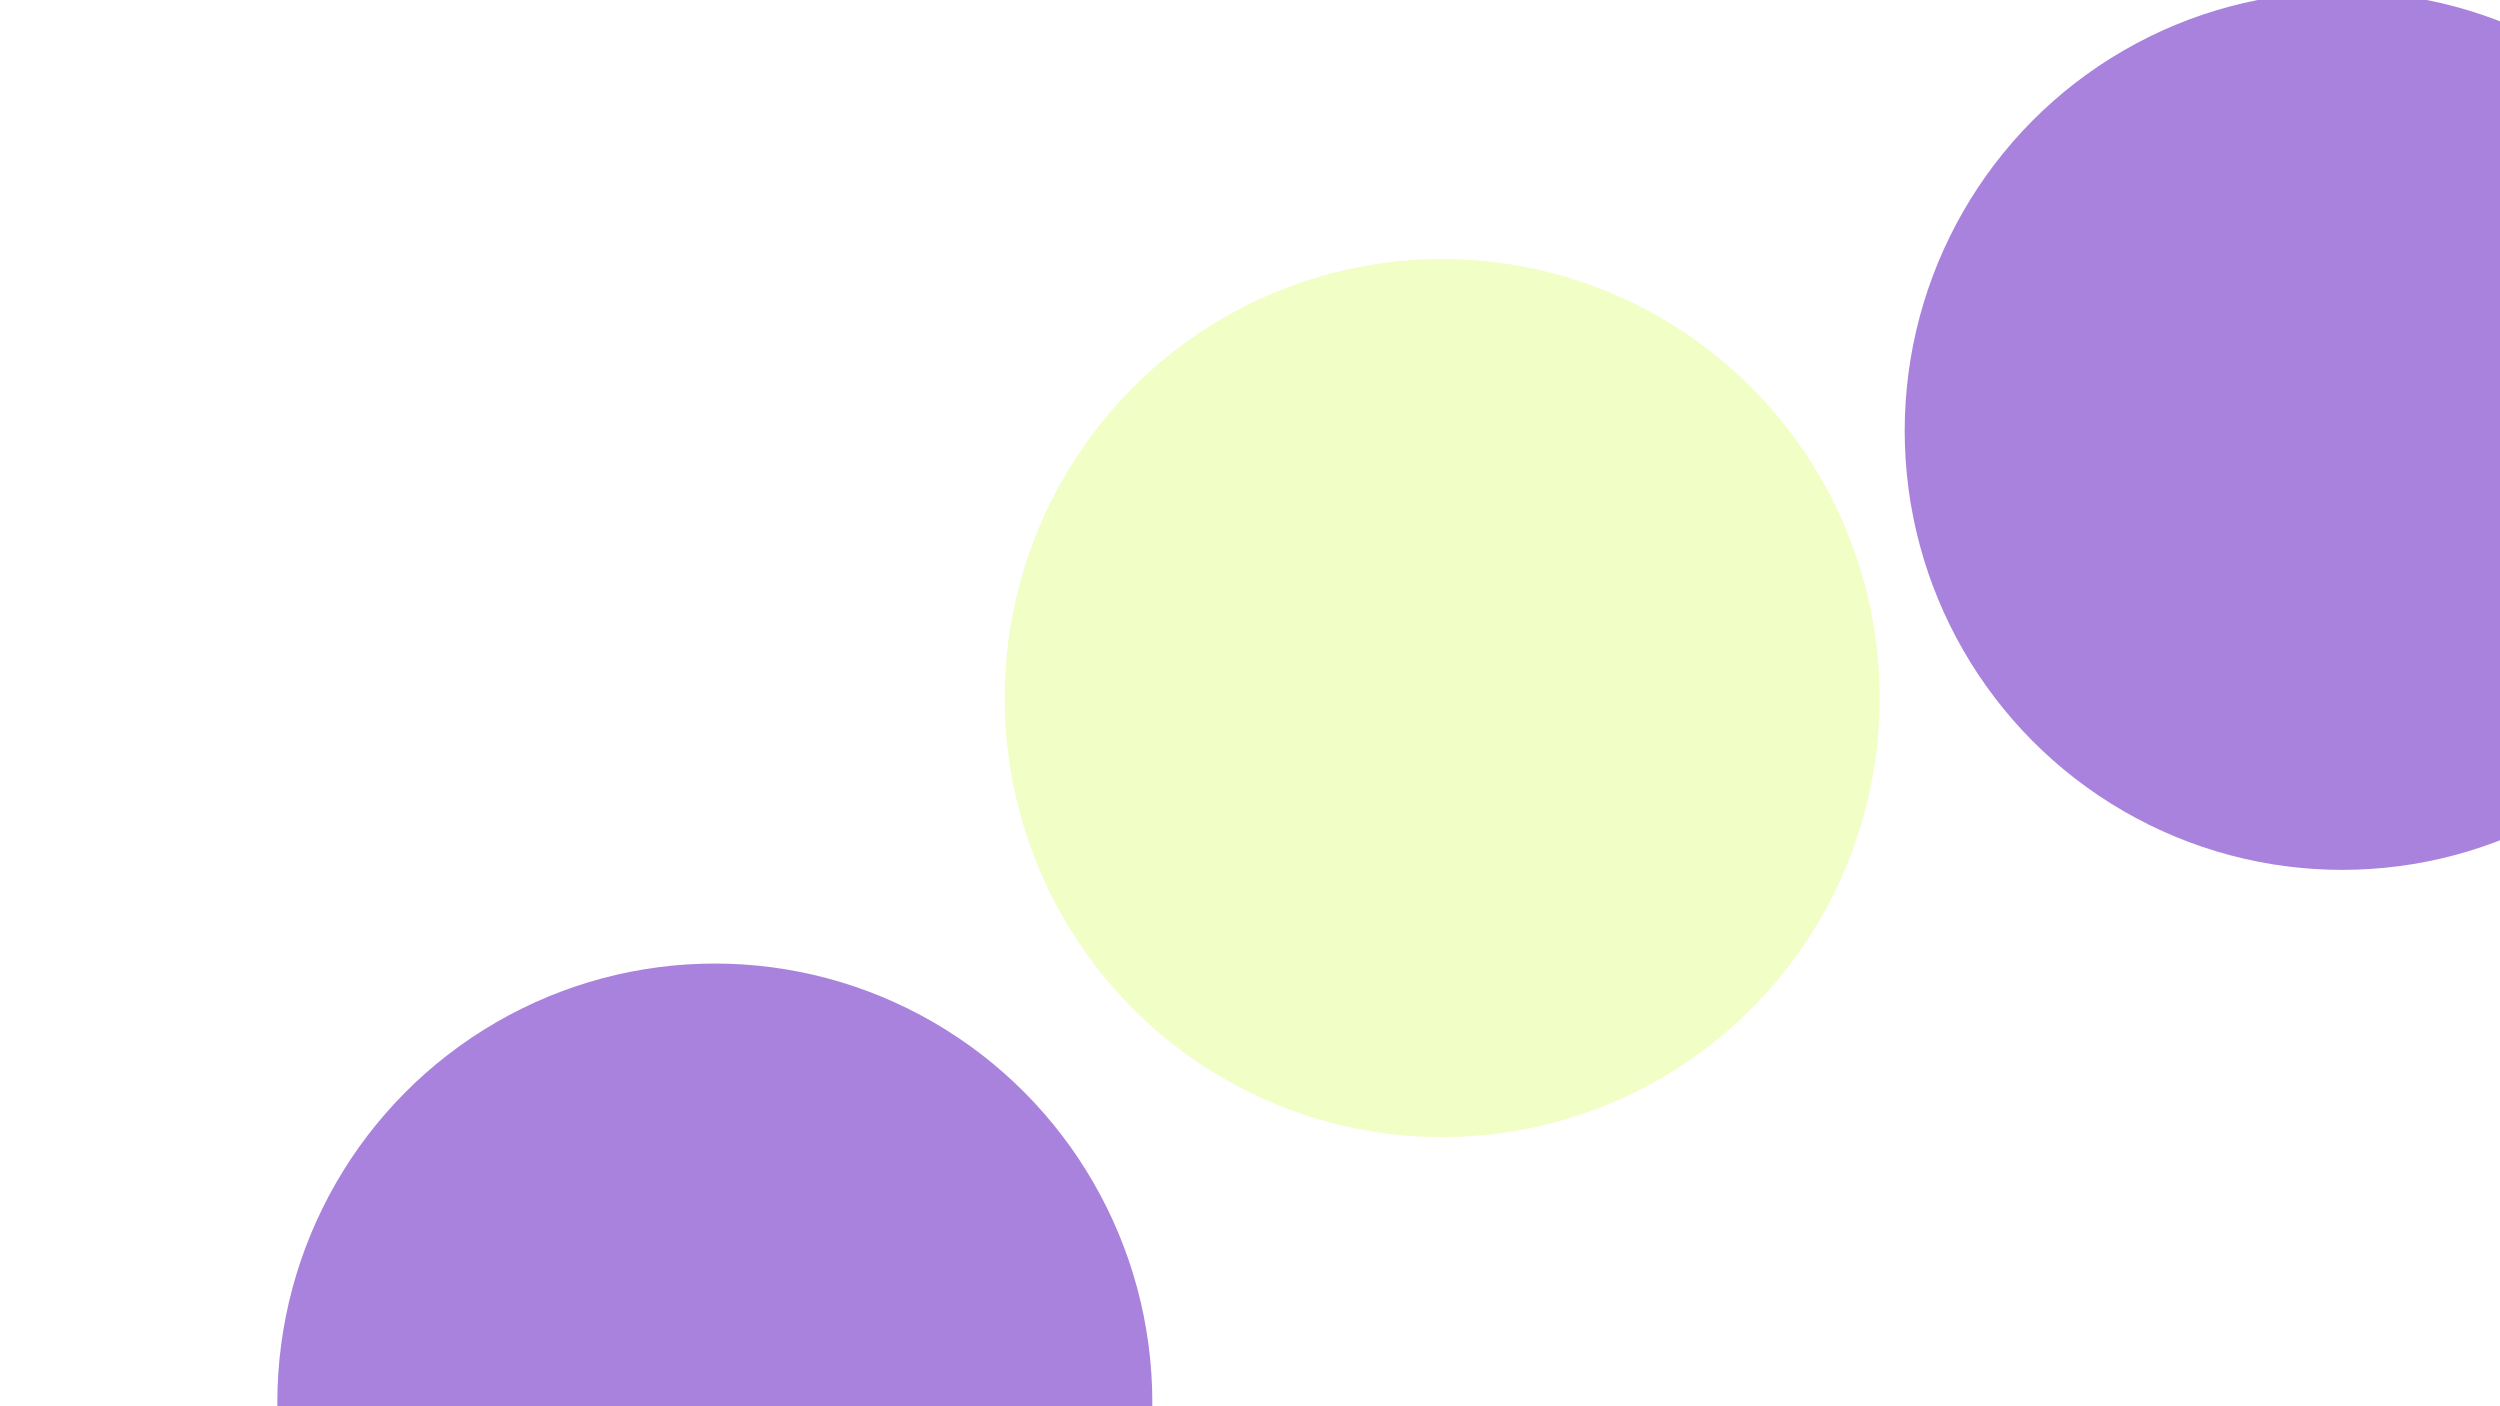 <svg xmlns="http://www.w3.org/2000/svg" version="1.1" xmlns:xlink="http://www.w3.org/1999/xlink" xmlns:svgjs="http://svgjs.dev/svgjs" viewBox="0 0 800 450" opacity="1"><defs><filter id="bbblurry-filter" x="-100%" y="-100%" width="400%" height="400%" filterUnits="objectBoundingBox" primitiveUnits="userSpaceOnUse" color-interpolation-filters="sRGB">
	<feGaussianBlur stdDeviation="55" x="0%" y="0%" width="100%" height="100%" in="SourceGraphic" edgeMode="none" result="blur"></feGaussianBlur></filter></defs><g filter="url(#bbblurry-filter)"><ellipse rx="140" ry="140.5" cx="749.502" cy="137.86" fill="#a882ddff"></ellipse><ellipse rx="140" ry="140.5" cx="228.748" cy="448.837" fill="#a882ddff"></ellipse><ellipse rx="140" ry="140.5" cx="461.497" cy="223.386" fill="#f1fec6ff"></ellipse></g></svg>